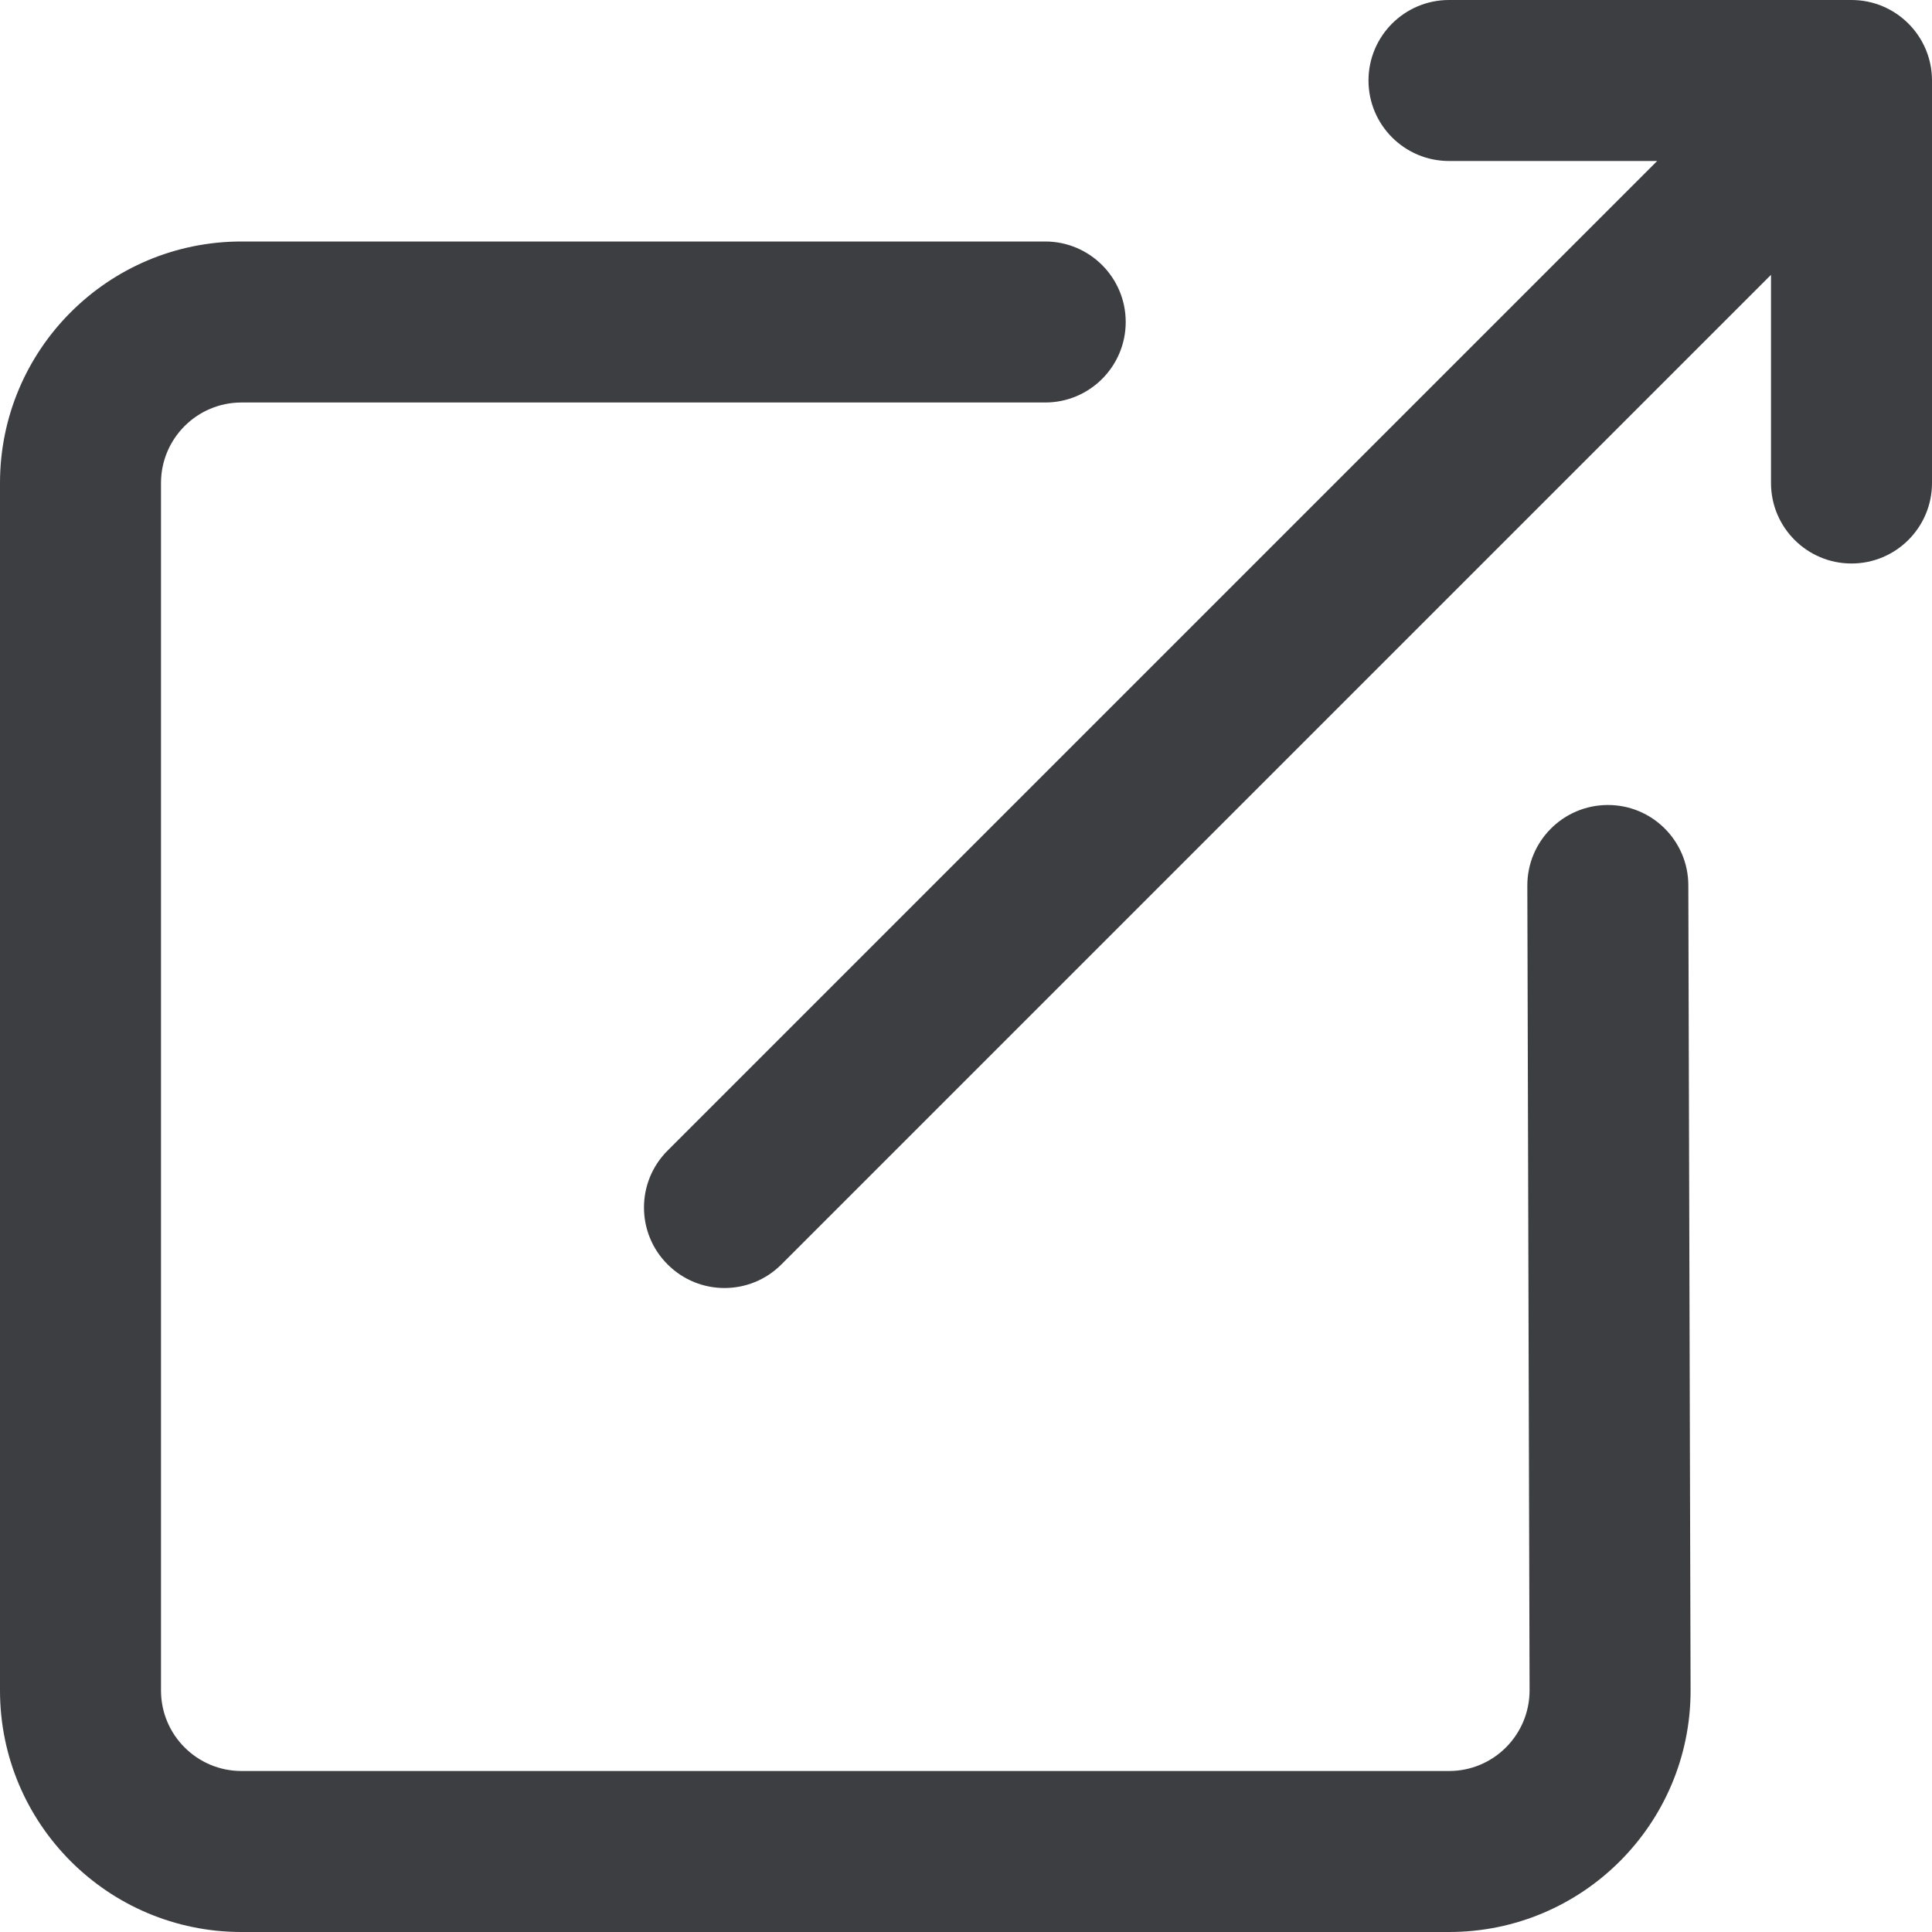 <svg id="meteor-icon-kit__regular-external-link" viewBox="0 0 24 24" fill="none" xmlns="http://www.w3.org/2000/svg"><path fill-rule="evenodd" clip-rule="evenodd" d="M22 3.414L9.707 15.707C9.317 16.098 8.683 16.098 8.293 15.707C7.902 15.317 7.902 14.683 8.293 14.293L20.586 2H18C17.448 2 17 1.552 17 1C17 0.448 17.448 0 18 0H23C23.552 0 24 0.448 24 1V6C24 6.552 23.552 7 23 7C22.448 7 22 6.552 22 6V3.414ZM12.984 3C13.536 3 13.984 3.448 13.984 4C13.984 4.552 13.536 5 12.984 5H3C2.448 5 2 5.448 2 6V21C2 21.552 2.448 22 3 22H18.001C18.553 22 19.001 21.552 19.001 20.997L18.973 11.003C18.972 10.45 19.418 10.002 19.971 10C20.523 9.998 20.972 10.445 20.973 10.997L21.001 21C21.001 22.657 19.658 24 18.001 24H3C1.343 24 0 22.657 0 21V6C0 4.343 1.343 3 3 3H12.984Z" fill="#3D3E42"/></svg>